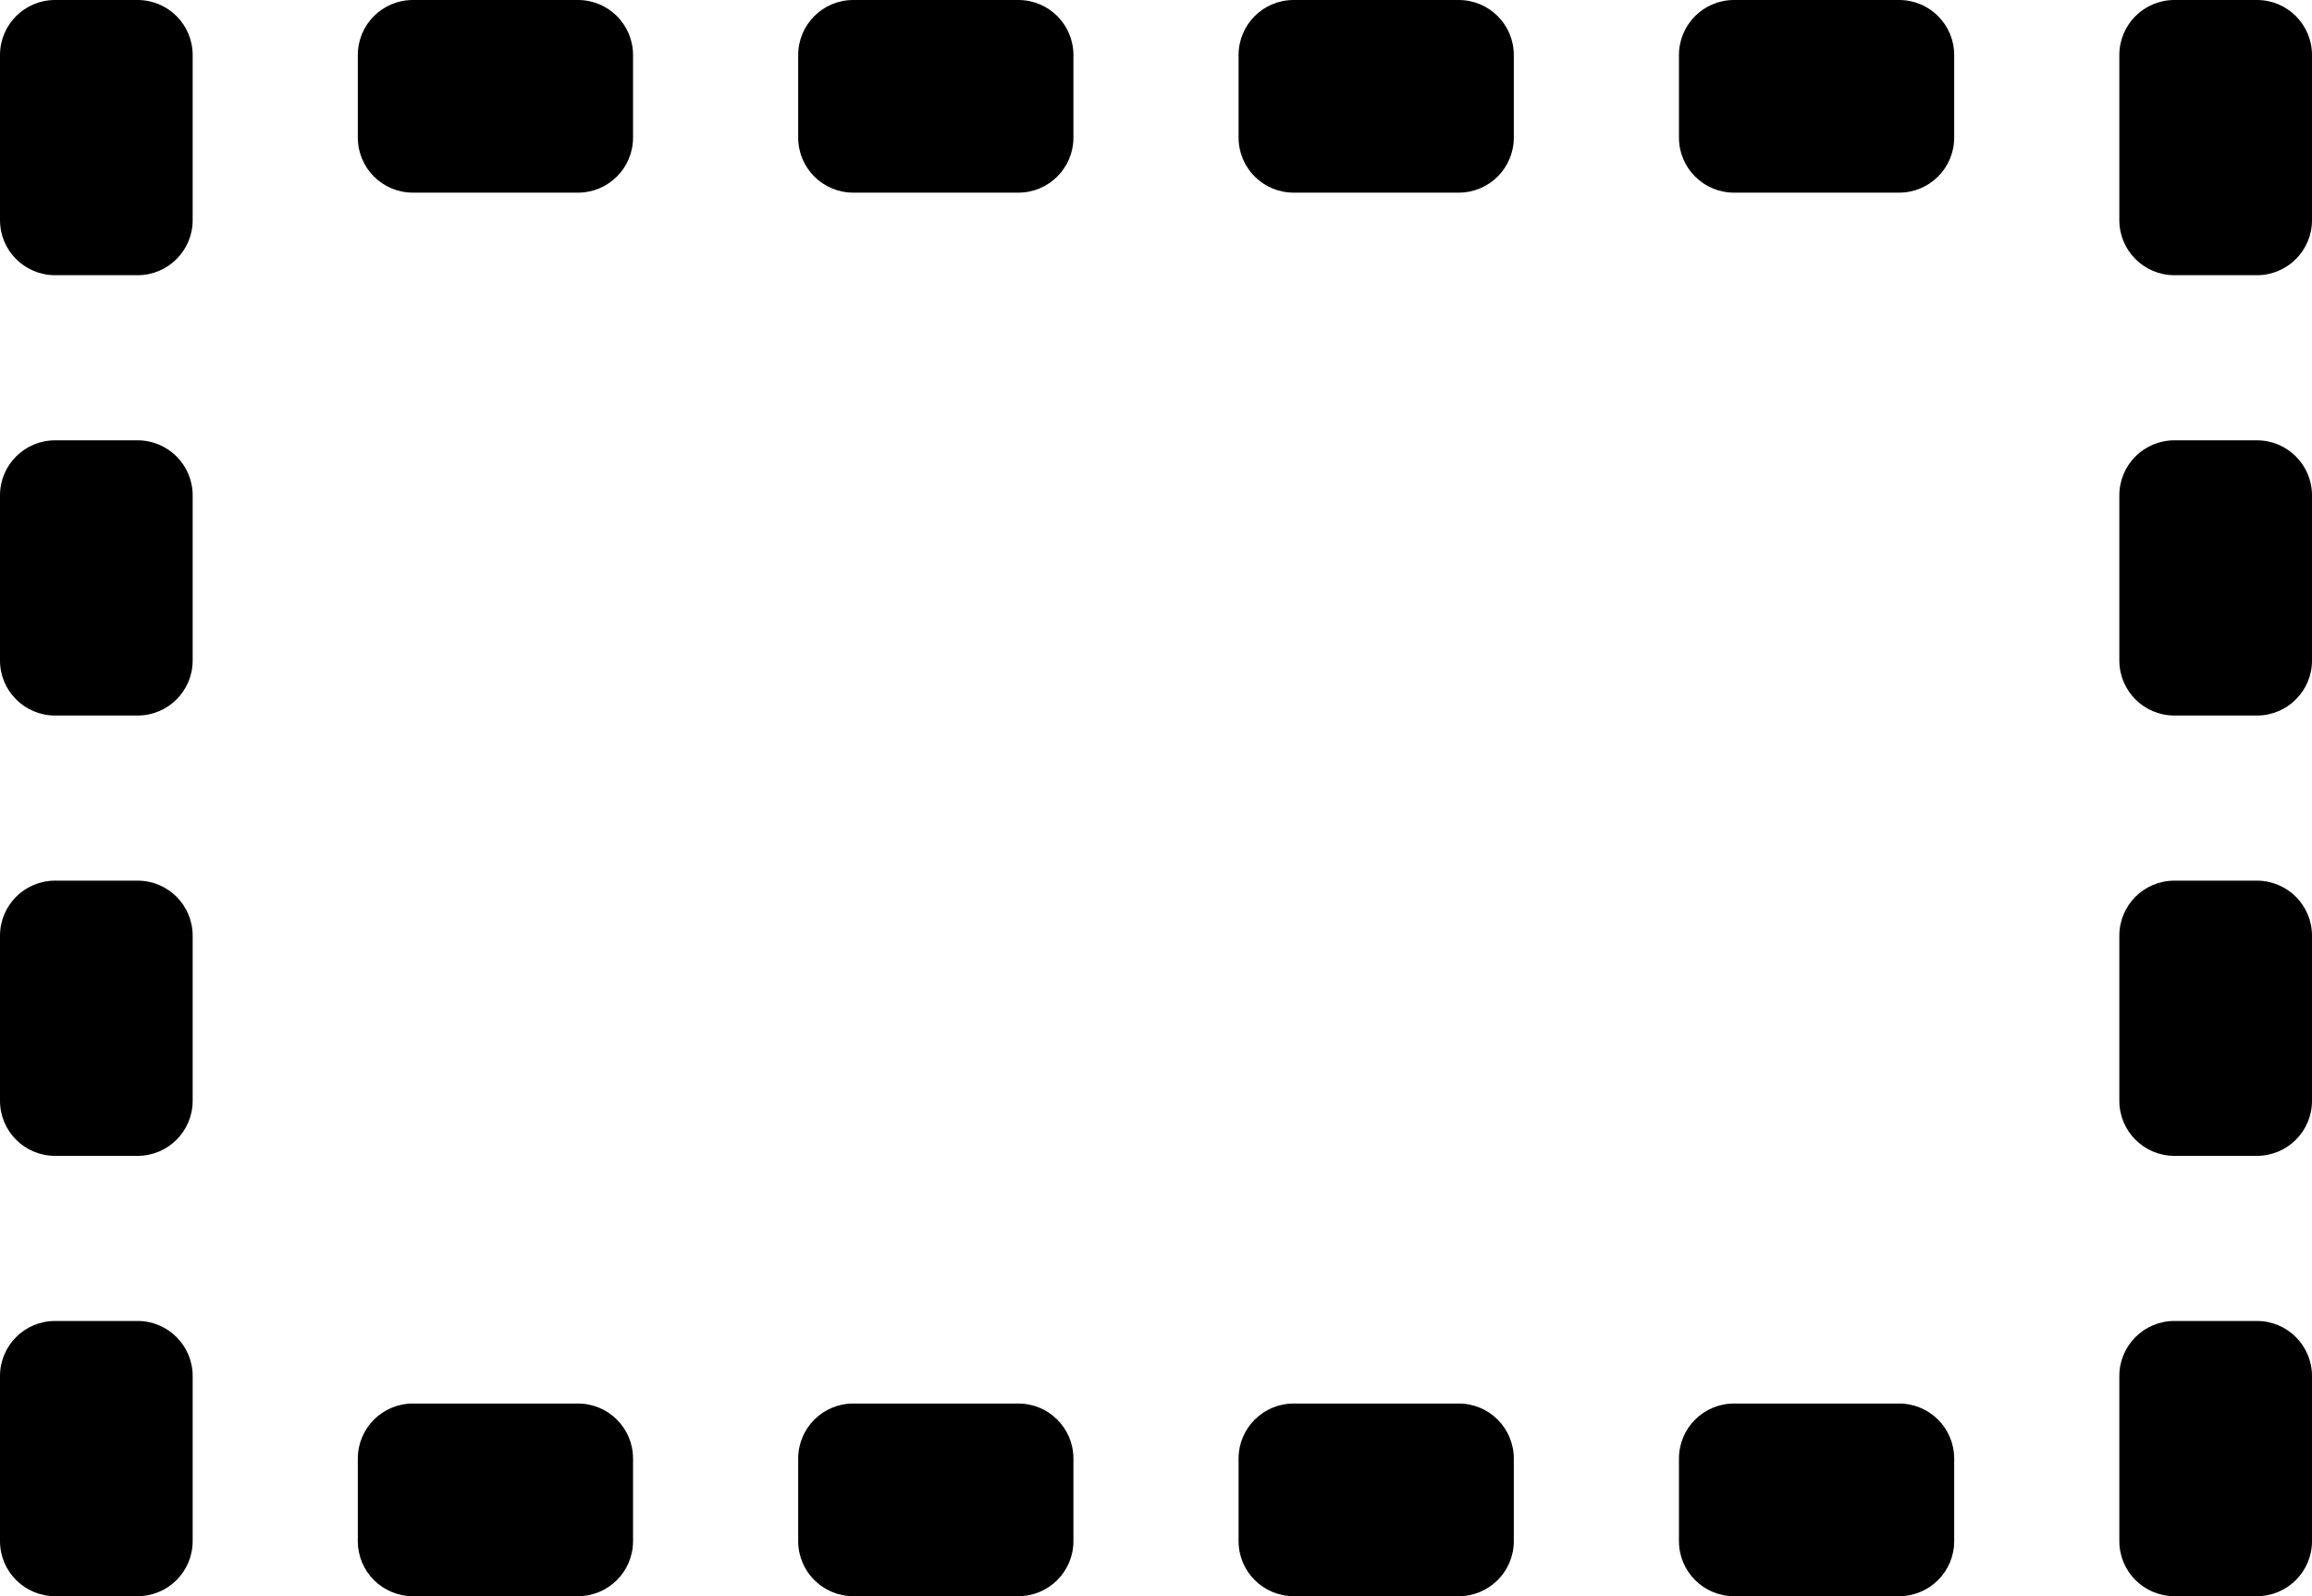 <svg width="84" height="58" viewBox="0 0 84 58" fill="none" xmlns="http://www.w3.org/2000/svg">
<path d="M5 0H2C0.895 0 0 0.895 0 2V8C0 9.105 0.895 10 2 10H5C6.105 10 7 9.105 7 8V2C7 0.895 6.105 0 5 0Z" fill="black"/>
<path d="M82 0H79C77.895 0 77 0.895 77 2V8C77 9.105 77.895 10 79 10H82C83.105 10 84 9.105 84 8V2C84 0.895 83.105 0 82 0Z" fill="black"/>
<path d="M5 16H2C0.895 16 0 16.895 0 18V24C0 25.105 0.895 26 2 26H5C6.105 26 7 25.105 7 24V18C7 16.895 6.105 16 5 16Z" fill="black"/>
<path d="M5 32H2C0.895 32 0 32.895 0 34V40C0 41.105 0.895 42 2 42H5C6.105 42 7 41.105 7 40V34C7 32.895 6.105 32 5 32Z" fill="black"/>
<path d="M21 0H15C13.895 0 13 0.895 13 2V5C13 6.105 13.895 7 15 7H21C22.105 7 23 6.105 23 5V2C23 0.895 22.105 0 21 0Z" fill="black"/>
<path d="M37 0H31C29.895 0 29 0.895 29 2V5C29 6.105 29.895 7 31 7H37C38.105 7 39 6.105 39 5V2C39 0.895 38.105 0 37 0Z" fill="black"/>
<path d="M53 0H47C45.895 0 45 0.895 45 2V5C45 6.105 45.895 7 47 7H53C54.105 7 55 6.105 55 5V2C55 0.895 54.105 0 53 0Z" fill="black"/>
<path d="M69 0H63C61.895 0 61 0.895 61 2V5C61 6.105 61.895 7 63 7H69C70.105 7 71 6.105 71 5V2C71 0.895 70.105 0 69 0Z" fill="black"/>
<path d="M69 51H63C61.895 51 61 51.895 61 53V56C61 57.105 61.895 58 63 58H69C70.105 58 71 57.105 71 56V53C71 51.895 70.105 51 69 51Z" fill="black"/>
<path d="M5 48H2C0.895 48 0 48.895 0 50V56C0 57.105 0.895 58 2 58H5C6.105 58 7 57.105 7 56V50C7 48.895 6.105 48 5 48Z" fill="black"/>
<path d="M82 16H79C77.895 16 77 16.895 77 18V24C77 25.105 77.895 26 79 26H82C83.105 26 84 25.105 84 24V18C84 16.895 83.105 16 82 16Z" fill="black"/>
<path d="M82 32H79C77.895 32 77 32.895 77 34V40C77 41.105 77.895 42 79 42H82C83.105 42 84 41.105 84 40V34C84 32.895 83.105 32 82 32Z" fill="black"/>
<path d="M82 48H79C77.895 48 77 48.895 77 50V56C77 57.105 77.895 58 79 58H82C83.105 58 84 57.105 84 56V50C84 48.895 83.105 48 82 48Z" fill="black"/>
<path d="M21 51H15C13.895 51 13 51.895 13 53V56C13 57.105 13.895 58 15 58H21C22.105 58 23 57.105 23 56V53C23 51.895 22.105 51 21 51Z" fill="black"/>
<path d="M37 51H31C29.895 51 29 51.895 29 53V56C29 57.105 29.895 58 31 58H37C38.105 58 39 57.105 39 56V53C39 51.895 38.105 51 37 51Z" fill="black"/>
<path d="M53 51H47C45.895 51 45 51.895 45 53V56C45 57.105 45.895 58 47 58H53C54.105 58 55 57.105 55 56V53C55 51.895 54.105 51 53 51Z" fill="black"/>
</svg>
